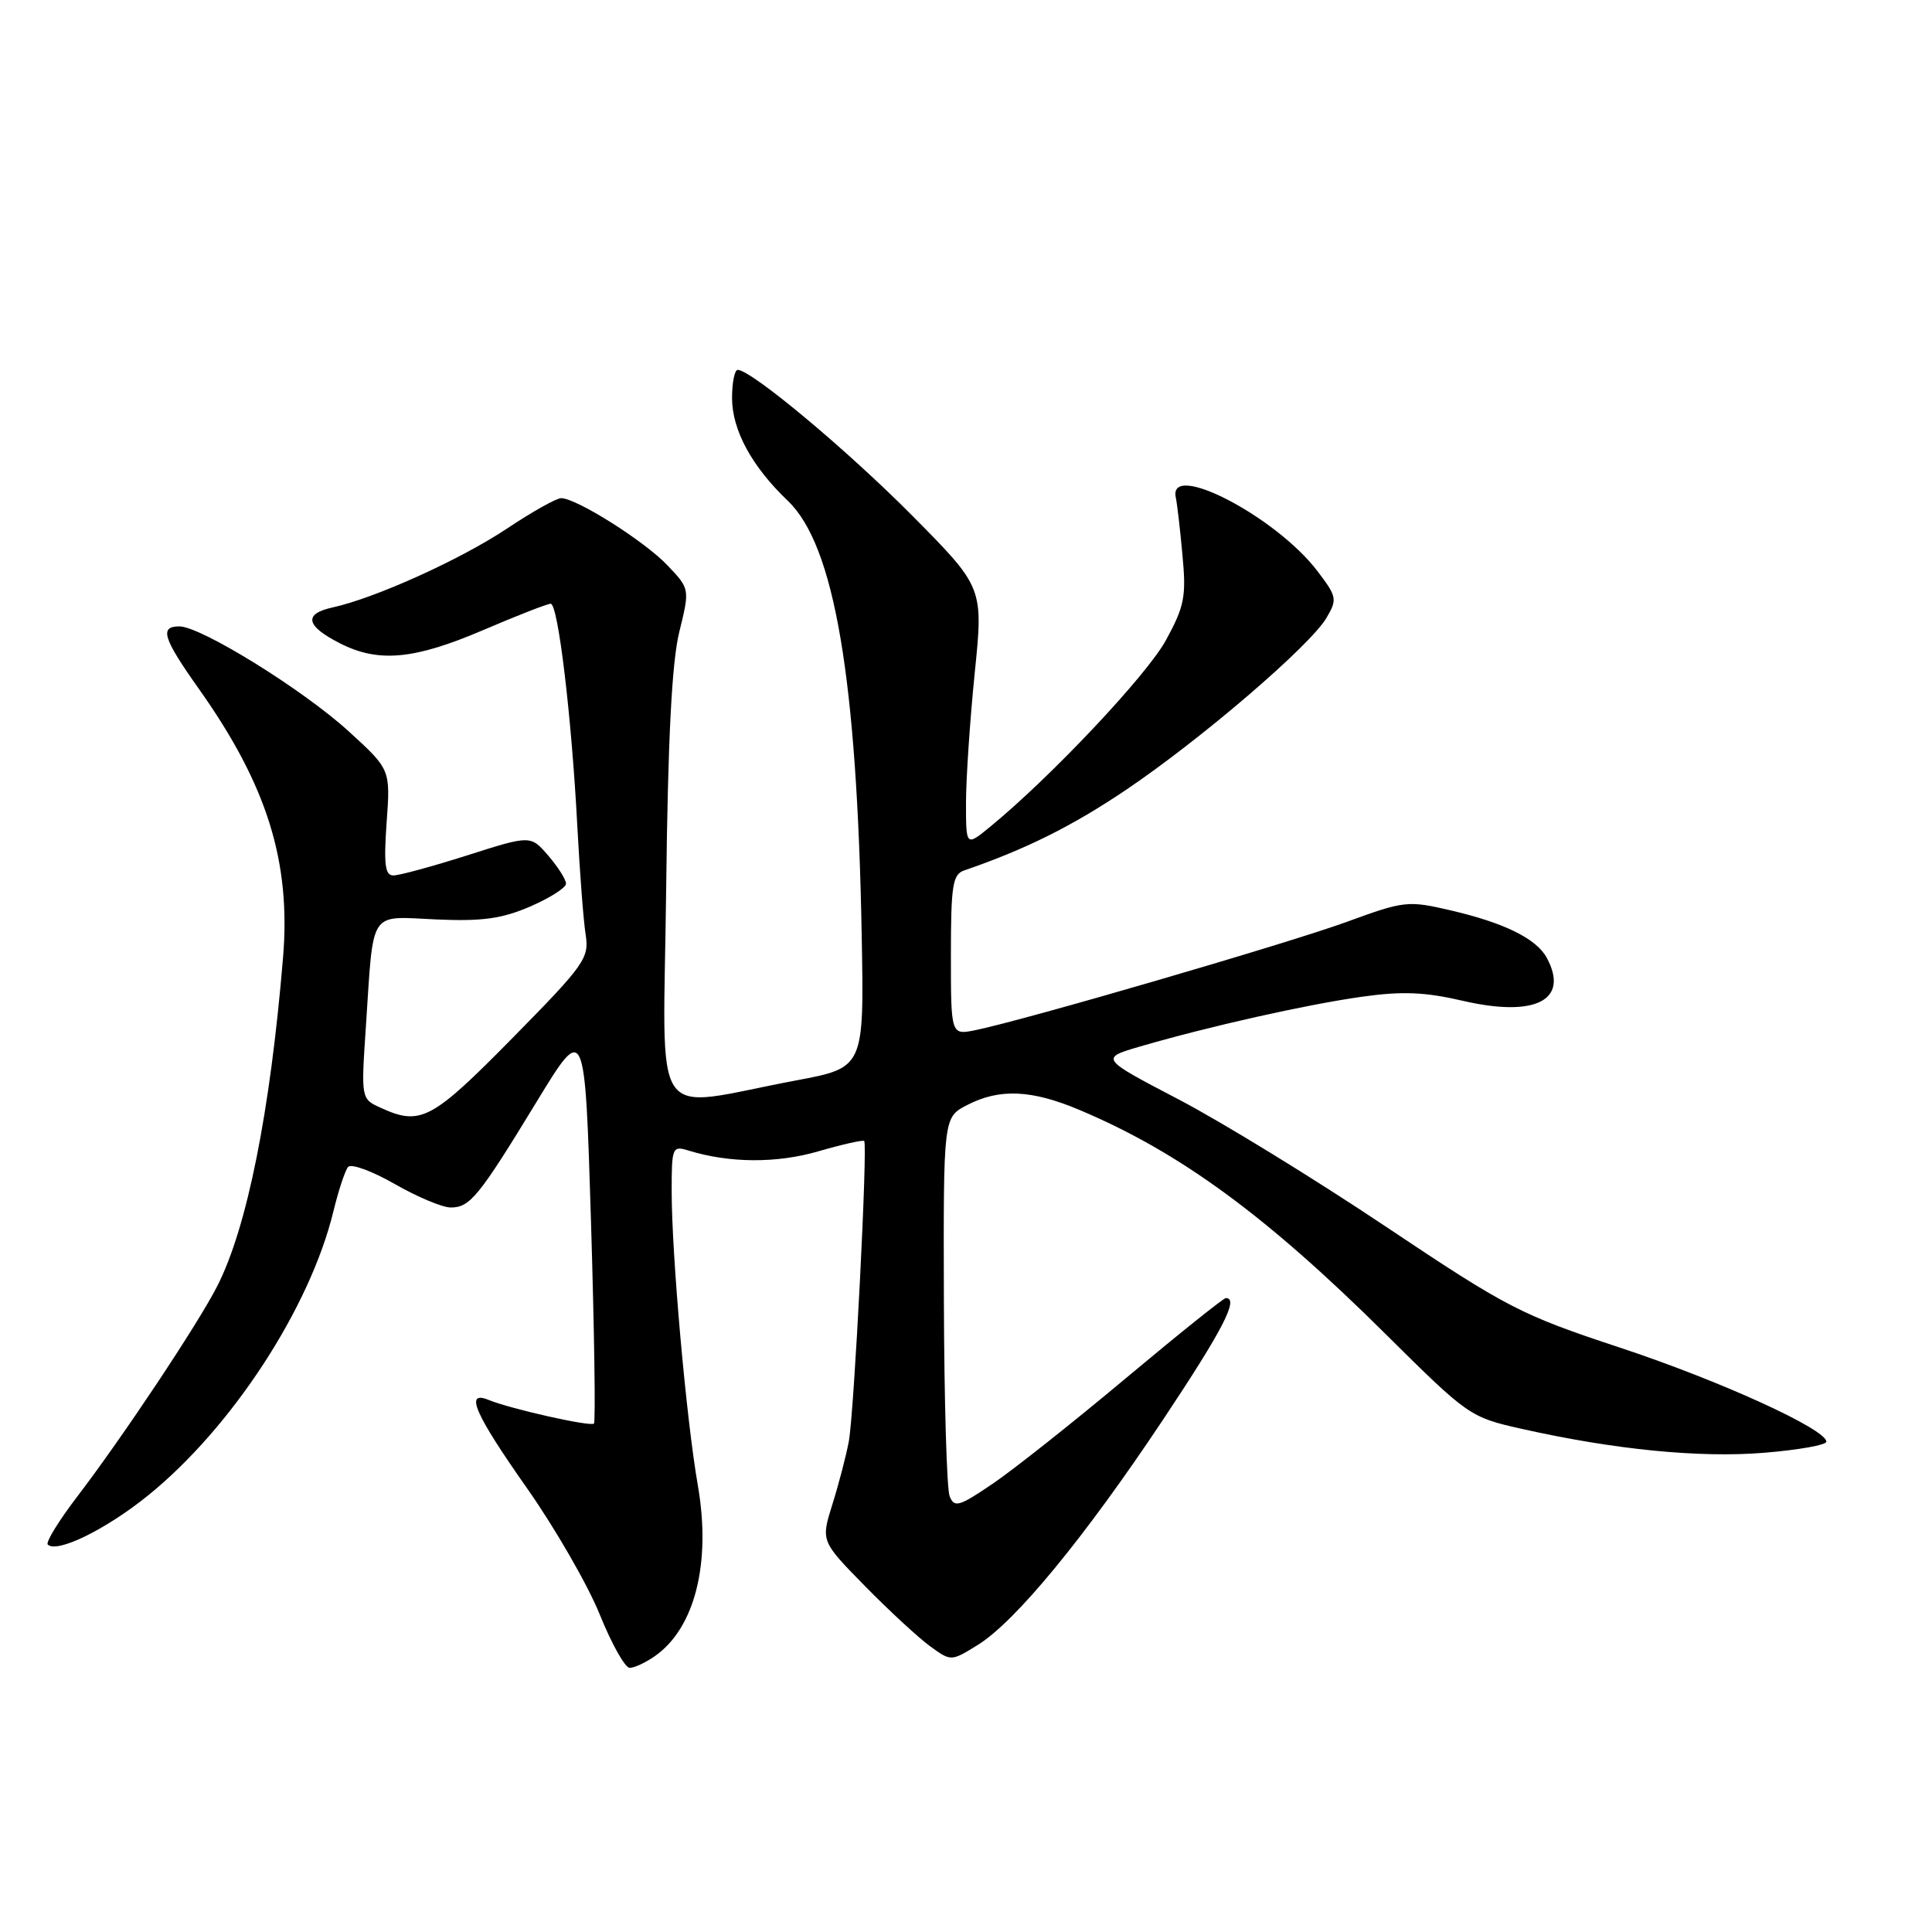 <?xml version="1.0" encoding="UTF-8" standalone="no"?>
<!DOCTYPE svg PUBLIC "-//W3C//DTD SVG 1.1//EN" "http://www.w3.org/Graphics/SVG/1.1/DTD/svg11.dtd" >
<svg xmlns="http://www.w3.org/2000/svg" xmlns:xlink="http://www.w3.org/1999/xlink" version="1.1" viewBox="0 0 256 256">
 <g >
 <path fill="currentColor"
d=" M 86.78 219.44 C 92.08 215.73 94.25 207.09 92.47 196.84 C 90.93 188.02 89.00 166.27 89.00 157.83 C 89.00 152.00 89.09 151.79 91.25 152.46 C 96.69 154.13 102.93 154.16 108.46 152.55 C 111.63 151.63 114.35 151.02 114.51 151.19 C 114.99 151.71 113.18 187.24 112.47 191.00 C 112.11 192.93 111.13 196.68 110.29 199.35 C 108.77 204.21 108.77 204.21 114.63 210.18 C 117.86 213.47 121.74 217.05 123.26 218.15 C 126.02 220.15 126.02 220.15 129.55 217.97 C 134.54 214.89 143.72 203.72 154.10 188.13 C 162.06 176.17 164.21 172.00 162.43 172.00 C 162.12 172.00 156.16 176.78 149.18 182.62 C 142.21 188.46 134.26 194.76 131.51 196.62 C 127.06 199.64 126.45 199.81 125.83 198.25 C 125.45 197.29 125.11 185.60 125.07 172.28 C 125.00 148.05 125.00 148.05 128.14 146.43 C 132.45 144.20 136.69 144.39 143.08 147.09 C 156.34 152.69 167.78 161.07 183.59 176.76 C 194.54 187.62 194.78 187.79 201.59 189.32 C 213.91 192.09 225.19 193.20 233.75 192.50 C 238.29 192.13 242.00 191.47 242.00 191.03 C 242.00 189.38 227.89 182.94 214.60 178.55 C 201.51 174.22 199.74 173.31 183.61 162.52 C 174.20 156.22 161.83 148.63 156.12 145.65 C 145.73 140.22 145.73 140.22 151.19 138.63 C 160.34 135.97 173.12 133.11 180.41 132.08 C 185.79 131.32 188.77 131.44 193.82 132.61 C 203.44 134.84 207.97 132.54 204.97 126.94 C 203.60 124.39 199.39 122.30 192.23 120.63 C 186.55 119.31 186.09 119.36 178.43 122.16 C 170.69 124.99 135.73 135.18 129.25 136.50 C 126.00 137.16 126.00 137.16 126.00 126.55 C 126.00 117.34 126.23 115.86 127.75 115.34 C 135.90 112.54 142.05 109.48 149.16 104.69 C 159.07 98.02 173.60 85.56 175.76 81.88 C 177.22 79.41 177.15 79.06 174.54 75.64 C 169.03 68.42 154.73 61.01 155.80 65.93 C 155.97 66.69 156.37 70.11 156.68 73.53 C 157.20 79.03 156.95 80.32 154.51 84.80 C 152.01 89.41 139.31 102.89 131.25 109.51 C 128.00 112.18 128.00 112.18 128.00 106.40 C 128.00 103.22 128.52 95.49 129.15 89.23 C 130.31 77.85 130.31 77.85 120.90 68.35 C 112.29 59.66 99.57 49.03 97.75 49.01 C 97.34 49.00 97.00 50.69 97.00 52.75 C 97.01 57.01 99.62 61.81 104.40 66.37 C 110.57 72.26 113.57 89.88 114.18 123.98 C 114.50 141.47 114.50 141.47 105.50 143.16 C 85.78 146.86 87.90 149.97 88.27 117.82 C 88.50 97.91 89.02 87.80 90.00 83.77 C 91.41 78.03 91.41 78.03 88.45 74.92 C 85.44 71.73 76.41 66.03 74.36 66.01 C 73.74 66.00 70.52 67.81 67.22 70.01 C 61.07 74.12 49.75 79.24 44.07 80.49 C 40.18 81.34 40.51 82.94 45.06 85.25 C 50.16 87.84 54.88 87.40 64.00 83.50 C 68.50 81.57 72.53 80.00 72.97 80.00 C 73.95 80.00 75.74 94.96 76.50 109.50 C 76.82 115.55 77.31 122.00 77.60 123.83 C 78.09 126.96 77.49 127.81 67.87 137.58 C 57.21 148.41 55.73 149.20 50.47 146.80 C 47.84 145.61 47.84 145.61 48.48 136.05 C 49.53 120.27 48.77 121.43 57.78 121.83 C 63.89 122.10 66.49 121.74 70.25 120.12 C 72.86 118.99 75.00 117.63 75.00 117.09 C 75.00 116.55 73.95 114.89 72.66 113.39 C 70.31 110.66 70.31 110.66 61.91 113.34 C 57.28 114.81 52.88 116.01 52.12 116.00 C 51.02 116.00 50.84 114.53 51.23 108.98 C 51.74 101.96 51.74 101.96 46.22 96.92 C 40.22 91.43 26.62 83.00 23.77 83.00 C 21.10 83.00 21.58 84.55 26.38 91.32 C 35.40 104.06 38.57 114.20 37.50 126.94 C 35.80 147.38 32.73 162.69 28.79 170.41 C 26.25 175.41 16.26 190.42 10.23 198.31 C 7.79 201.51 6.03 204.36 6.33 204.66 C 7.52 205.85 13.98 202.70 19.55 198.21 C 30.67 189.25 41.07 173.32 44.18 160.50 C 44.85 157.75 45.72 155.11 46.12 154.63 C 46.51 154.15 49.29 155.16 52.29 156.88 C 55.29 158.60 58.63 160.00 59.72 160.00 C 62.28 160.00 63.45 158.56 71.10 146.00 C 77.50 135.50 77.50 135.50 78.31 161.86 C 78.75 176.36 78.93 188.41 78.70 188.63 C 78.26 189.07 67.68 186.70 64.75 185.50 C 61.52 184.18 62.88 187.31 69.82 197.18 C 73.56 202.50 77.90 210.04 79.47 213.93 C 81.04 217.82 82.82 221.00 83.44 221.00 C 84.05 221.00 85.56 220.30 86.78 219.44 Z "/>
</g>
</svg>